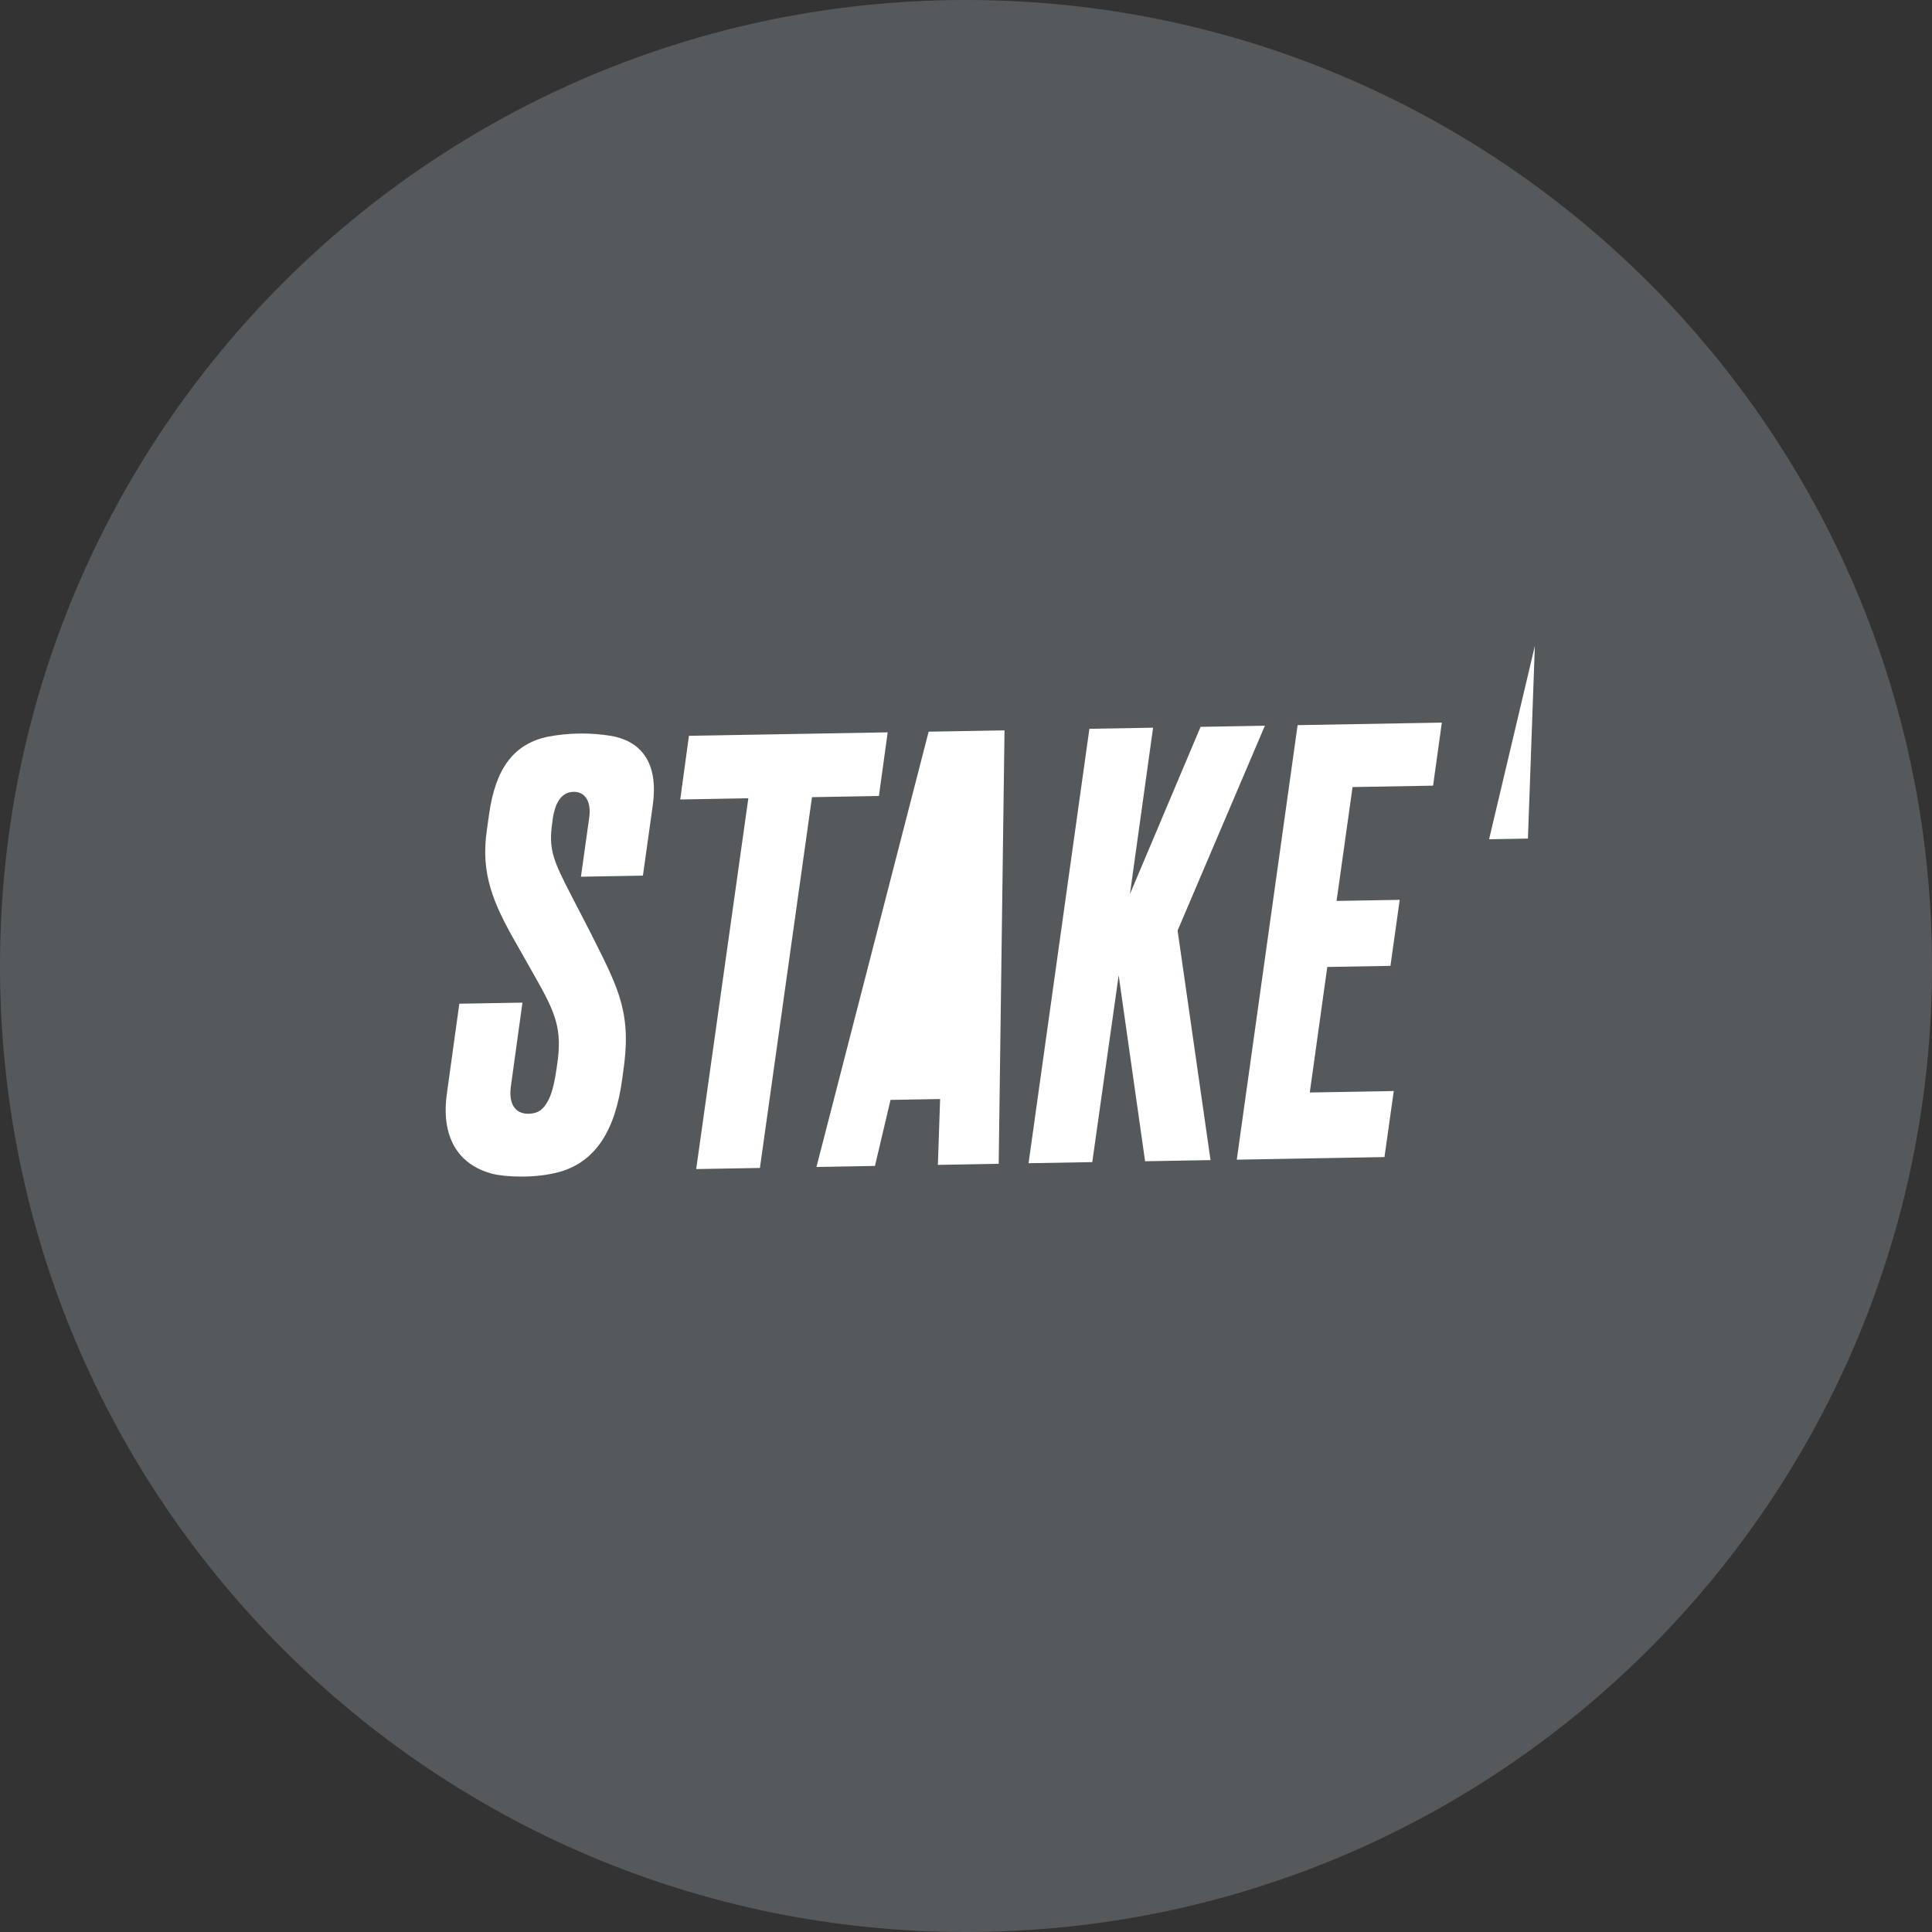 <svg width="1024" height="1024" viewBox="0 0 1024 1024" fill="none" xmlns="http://www.w3.org/2000/svg">
<rect x="0" y="0" width="1024" height="1024" fill="#333333" stroke="none"/>
<g clip-path="url(#clip0_2_3549)">
<path d="M512 1024C794.77 1024 1024 794.77 1024 512C1024 229.23 794.77 0 512 0C229.23 0 0 229.23 0 512C0 794.77 229.23 1024 512 1024Z" fill="#56595B"/>
<path d="M324.22 390.09C312.881 388.195 301.295 388.347 290.01 390.54C272.45 394.43 262.64 407.01 259.21 431.69L258.12 439.43C254.58 462.95 261.25 478.56 273.91 500.59L283.42 517.39C294.51 536.96 298.22 545.39 295.22 564.83C294.22 571.83 292.98 578.83 290.5 583.39C288.02 587.95 285.5 589.94 280.98 590.28C274.3 590.79 269.38 586.57 270.74 576.05L276.91 531.41L243.45 531.99L236.9 579.34C233.59 602.34 242.54 617.34 261.08 622.15C267.45 623.8 283.85 624.77 296.83 621.05C315.17 615.77 326.13 599.89 329.83 571.53L330.91 563.48C334.39 534.4 326.42 521.27 312.04 492.48L302.83 474.69C293.62 456.9 291.03 450.82 292.38 438.45L293.19 432.52C294.13 427.78 296.35 419.81 304.03 419.68C309.34 419.59 313.62 423.83 312.29 433.42L307.91 464.68L340.76 464.1L346 426.67C348.86 406 341.34 393.28 324.22 390.09ZM470.49 388.16L365.15 390L360.55 423.74L396.64 423.1L369 619.63L402.77 619.04L430.37 422.51L465.84 421.89L470.49 388.16ZM432.74 618.52L463.74 617.97L472 582.97L498.28 582.51L497.1 617.41L529.33 616.84L532.41 387.11L492.2 387.81L432.74 618.52ZM670.41 384.65L636.33 385.25L598.88 473.9L611.16 385.69L577.4 386.28L545.16 616.53L578.92 615.94L592.92 516.94L606.92 615.49L641.6 614.87L624.15 493.2L670.41 384.65ZM655.52 614.65L733.8 613.27L738.72 578.27L694.21 579.05L703.49 512.51L736.96 511.93L741.88 476.93L708.41 477.51L716.88 417.16L759.56 416.41L764.2 383L687.76 384.34L655.52 614.65ZM789.25 444.82L809.83 444.46L813.5 342.38L789.25 444.82Z" fill="white"/>
</g>
<defs>
<clipPath id="clip0_2_3549">
<rect width="1024" height="1024" fill="white"/>
</clipPath>
</defs>
</svg>
